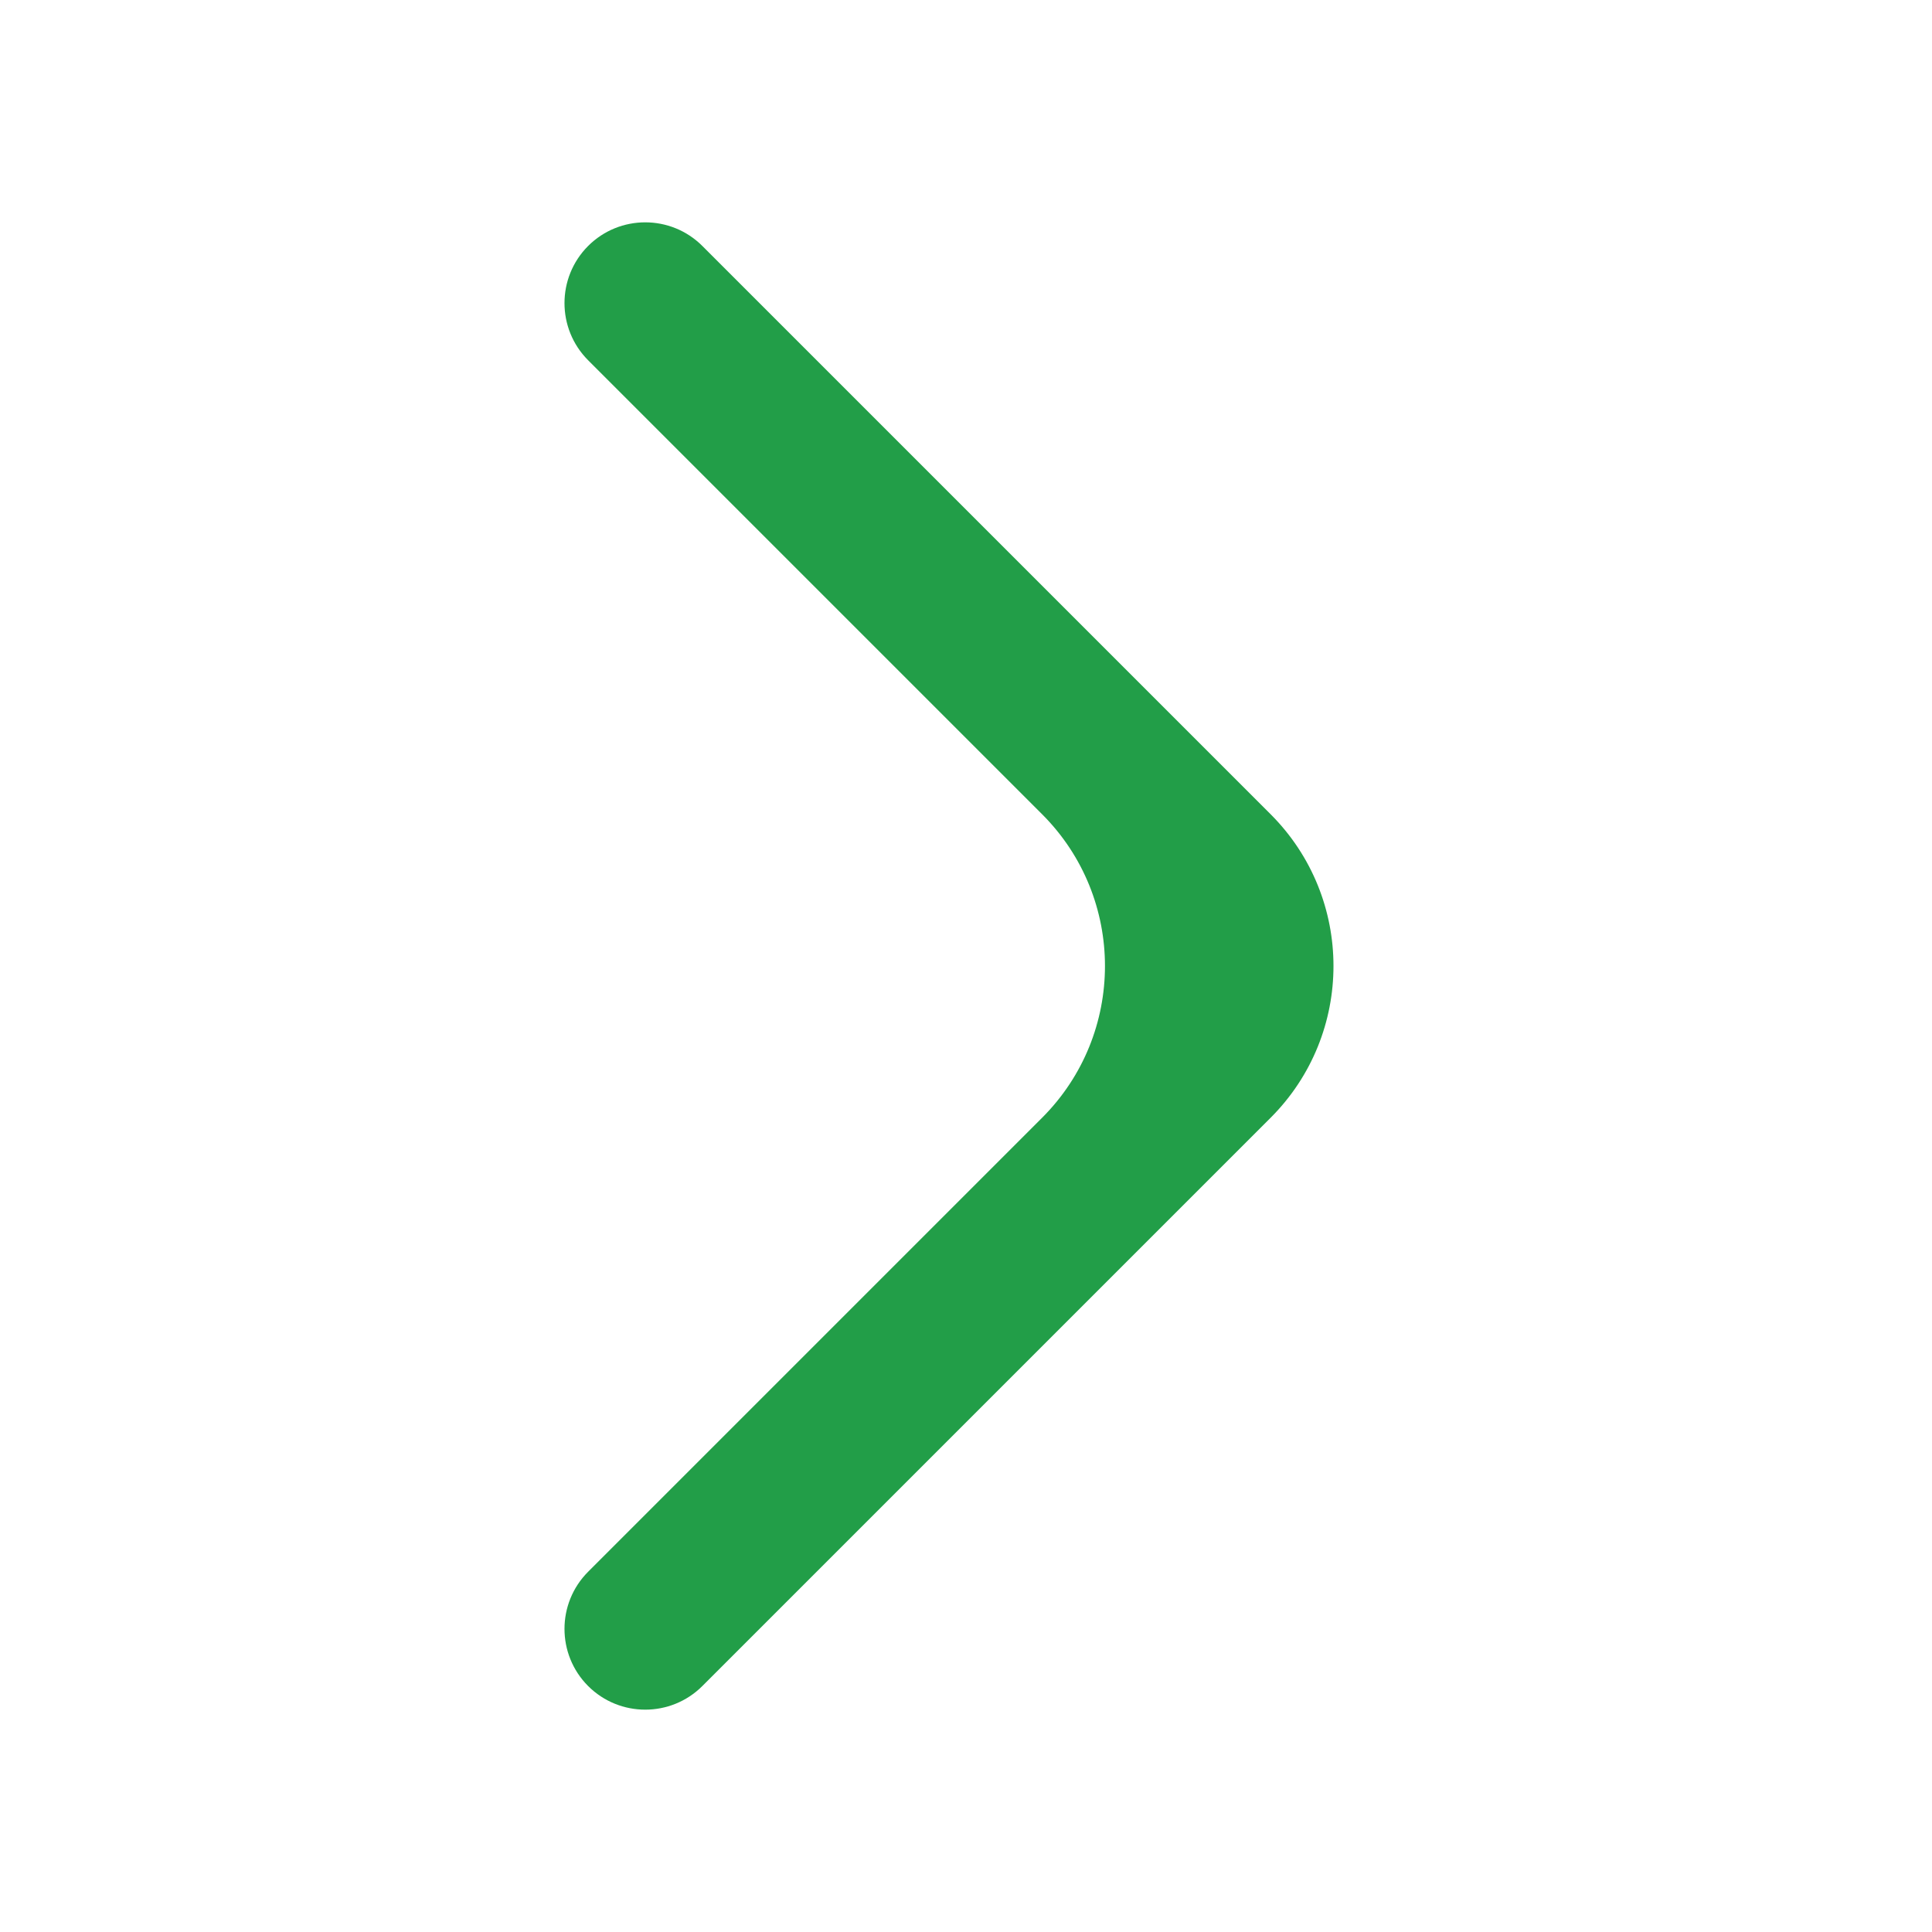 <svg width="18" height="18" viewBox="0 0 18 18" fill="none" xmlns="http://www.w3.org/2000/svg">
<mask id="mask0_178_4884" style="mask-type:alpha" maskUnits="userSpaceOnUse" x="0" y="0" width="18" height="18">
<rect width="18" height="18" rx="2" fill="#D9D9D9"/>
</mask>
<g mask="url(#mask0_178_4884)">
<path d="M6.544 15.708C6.25 16.002 5.773 16.002 5.479 15.708C5.186 15.414 5.186 14.938 5.479 14.644L9.709 10.414C10.49 9.633 10.49 8.367 9.709 7.586L5.479 3.356C5.186 3.062 5.186 2.586 5.479 2.292C5.773 1.998 6.25 1.998 6.544 2.292L11.838 7.586C12.619 8.367 12.619 9.633 11.838 10.414L6.544 15.708Z" fill="#229e48"/>
</g>
</svg>
